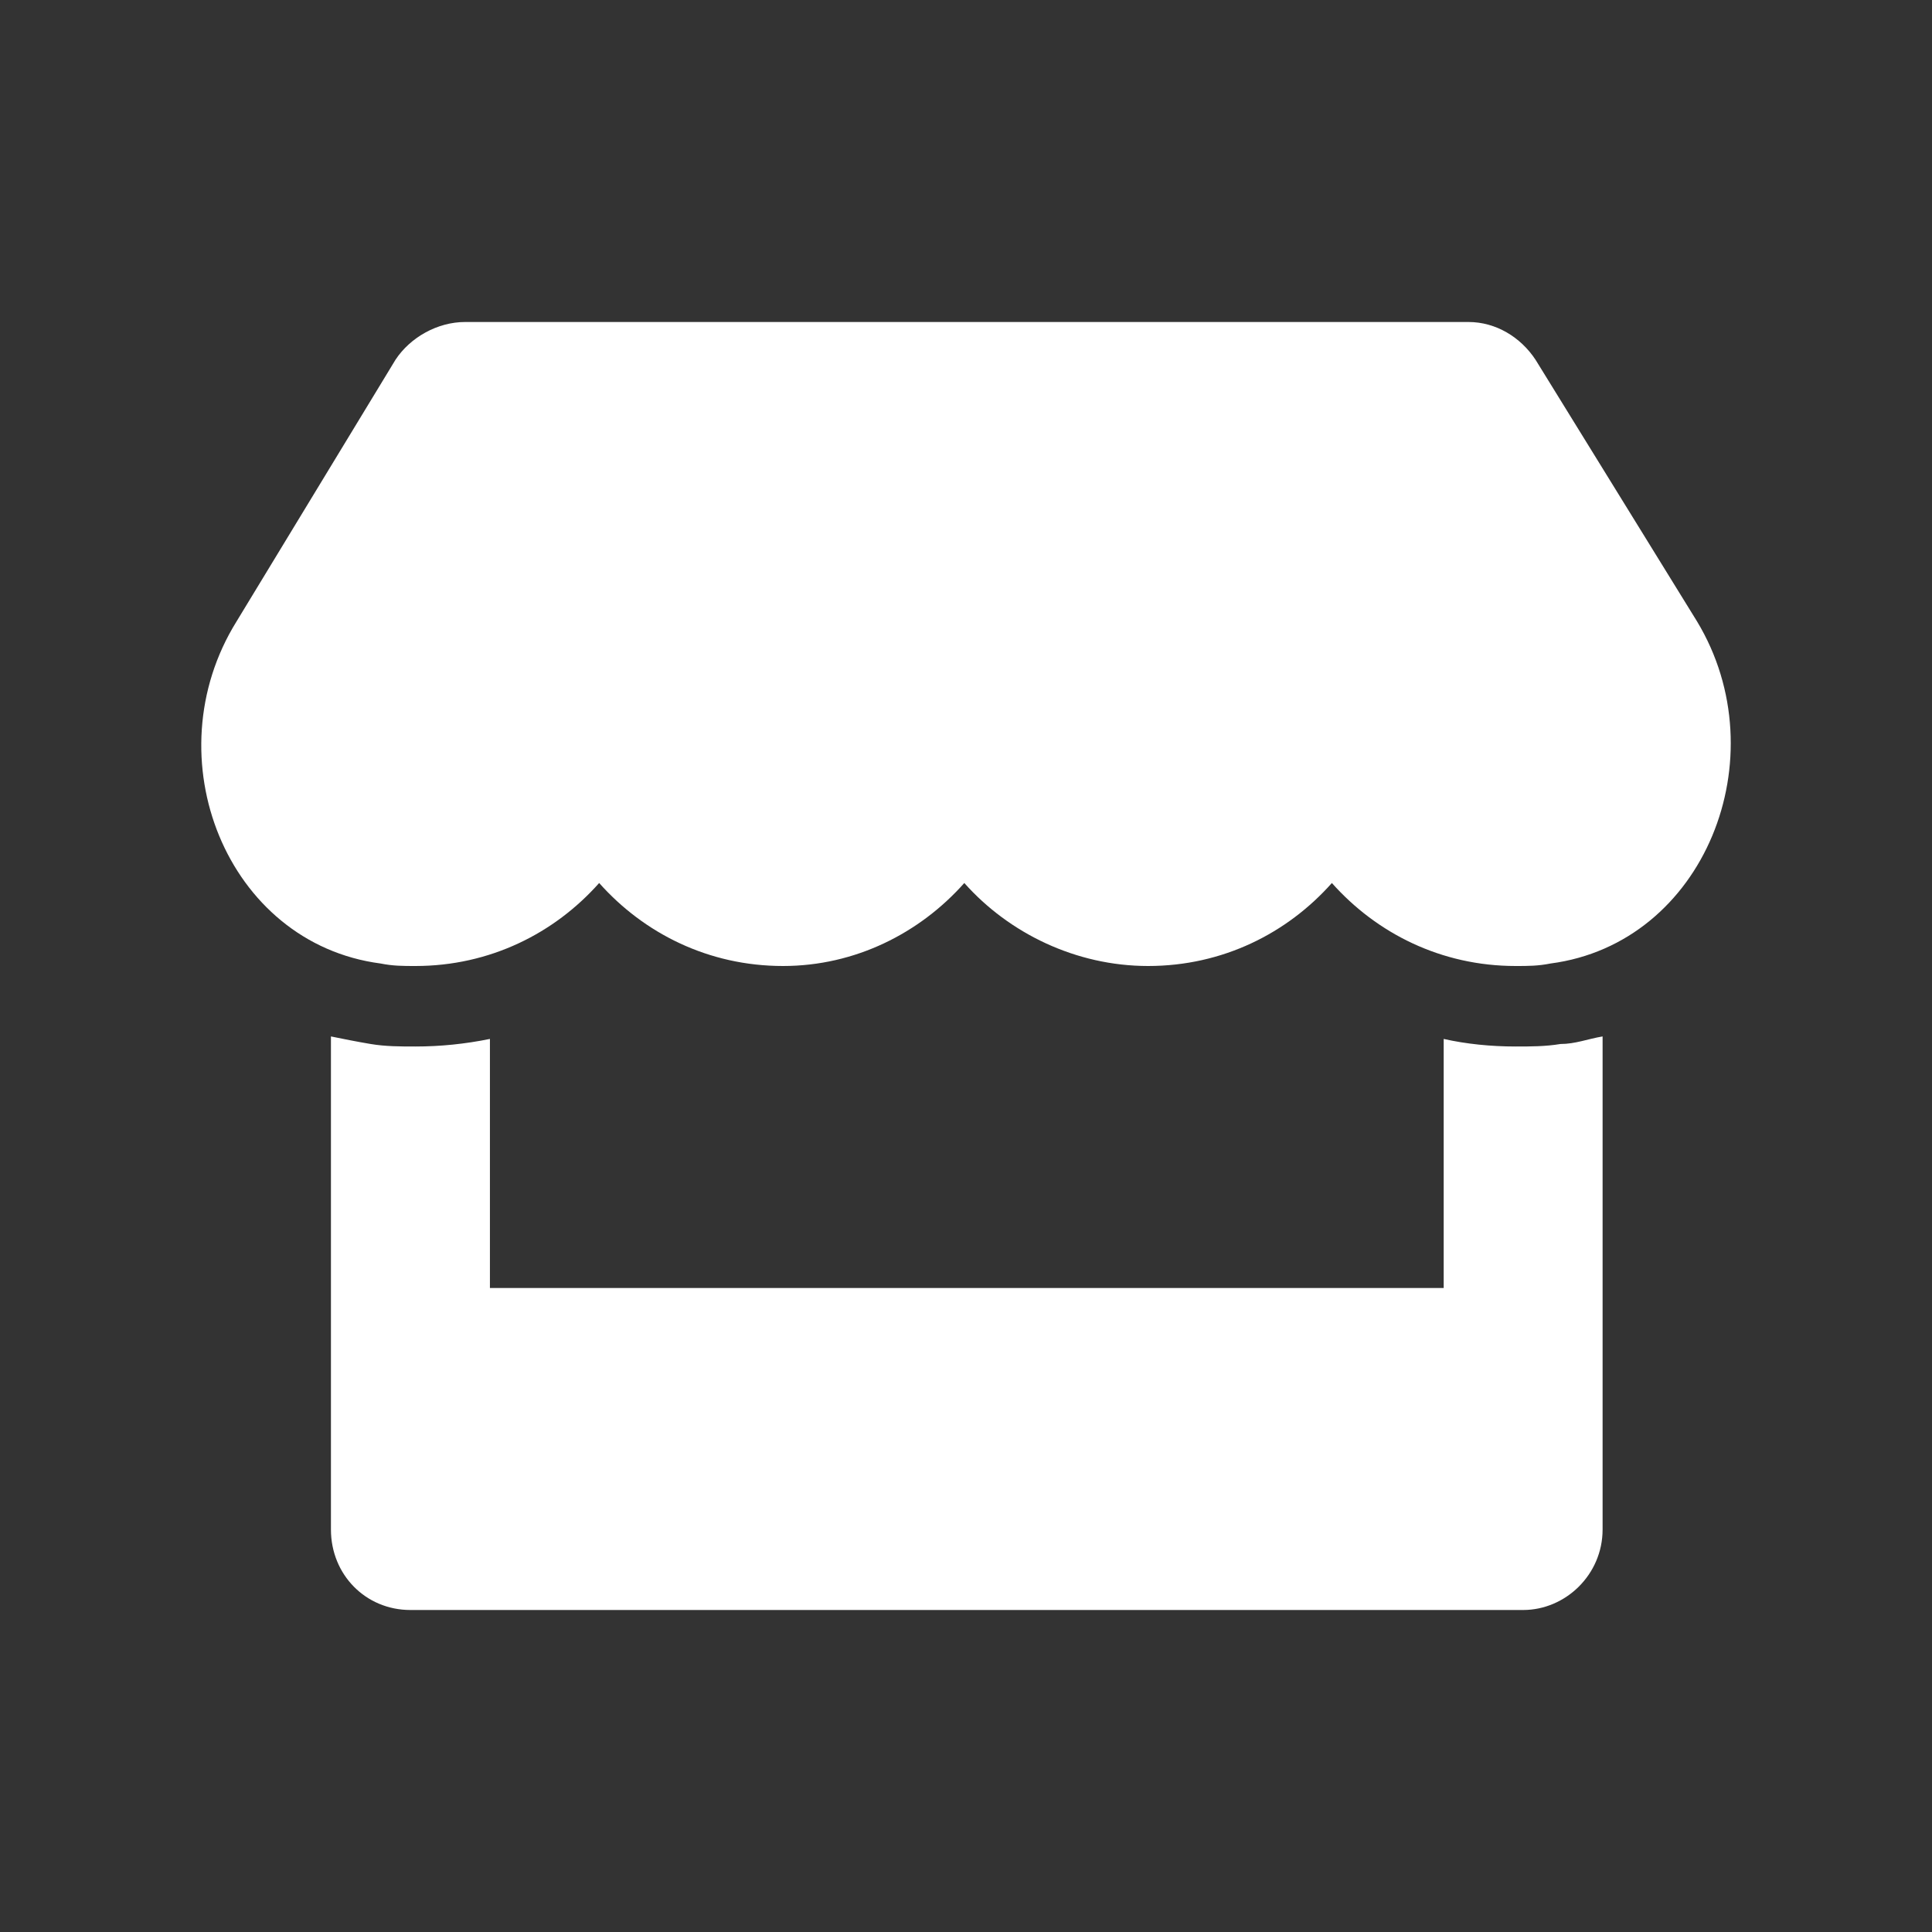<svg width="24" height="24" viewBox="0 0 24 24" fill="none" xmlns="http://www.w3.org/2000/svg">
<rect x="0" y="0" width="24" height="24" fill="#333333" stroke="none"/>
<path d="M21.081 7.719L19.075 4.469C18.89 4.188 18.582 4 18.242 4H5.777C5.438 4 5.098 4.188 4.913 4.469L2.939 7.719C1.89 9.406 2.815 11.719 4.728 11.969C4.882 12 5.006 12 5.16 12C6.086 12 6.888 11.594 7.443 10.969C7.999 11.594 8.801 12 9.727 12C10.621 12 11.424 11.594 11.979 10.969C12.534 11.594 13.367 12 14.262 12C15.188 12 15.99 11.594 16.545 10.969C17.101 11.594 17.903 12 18.828 12C18.983 12 19.106 12 19.261 11.969C21.174 11.719 22.099 9.406 21.081 7.719ZM18.828 13C18.52 13 18.212 12.969 17.934 12.906V16H6.086V12.906C5.777 12.969 5.469 13 5.16 13C4.975 13 4.79 13 4.605 12.969C4.42 12.938 4.265 12.906 4.111 12.875V19C4.111 19.562 4.543 20 5.098 20H18.921C19.446 20 19.908 19.562 19.908 19V12.875C19.723 12.906 19.569 12.969 19.384 12.969C19.199 13 19.014 13 18.828 13Z" fill="#fff"/>
</svg>
